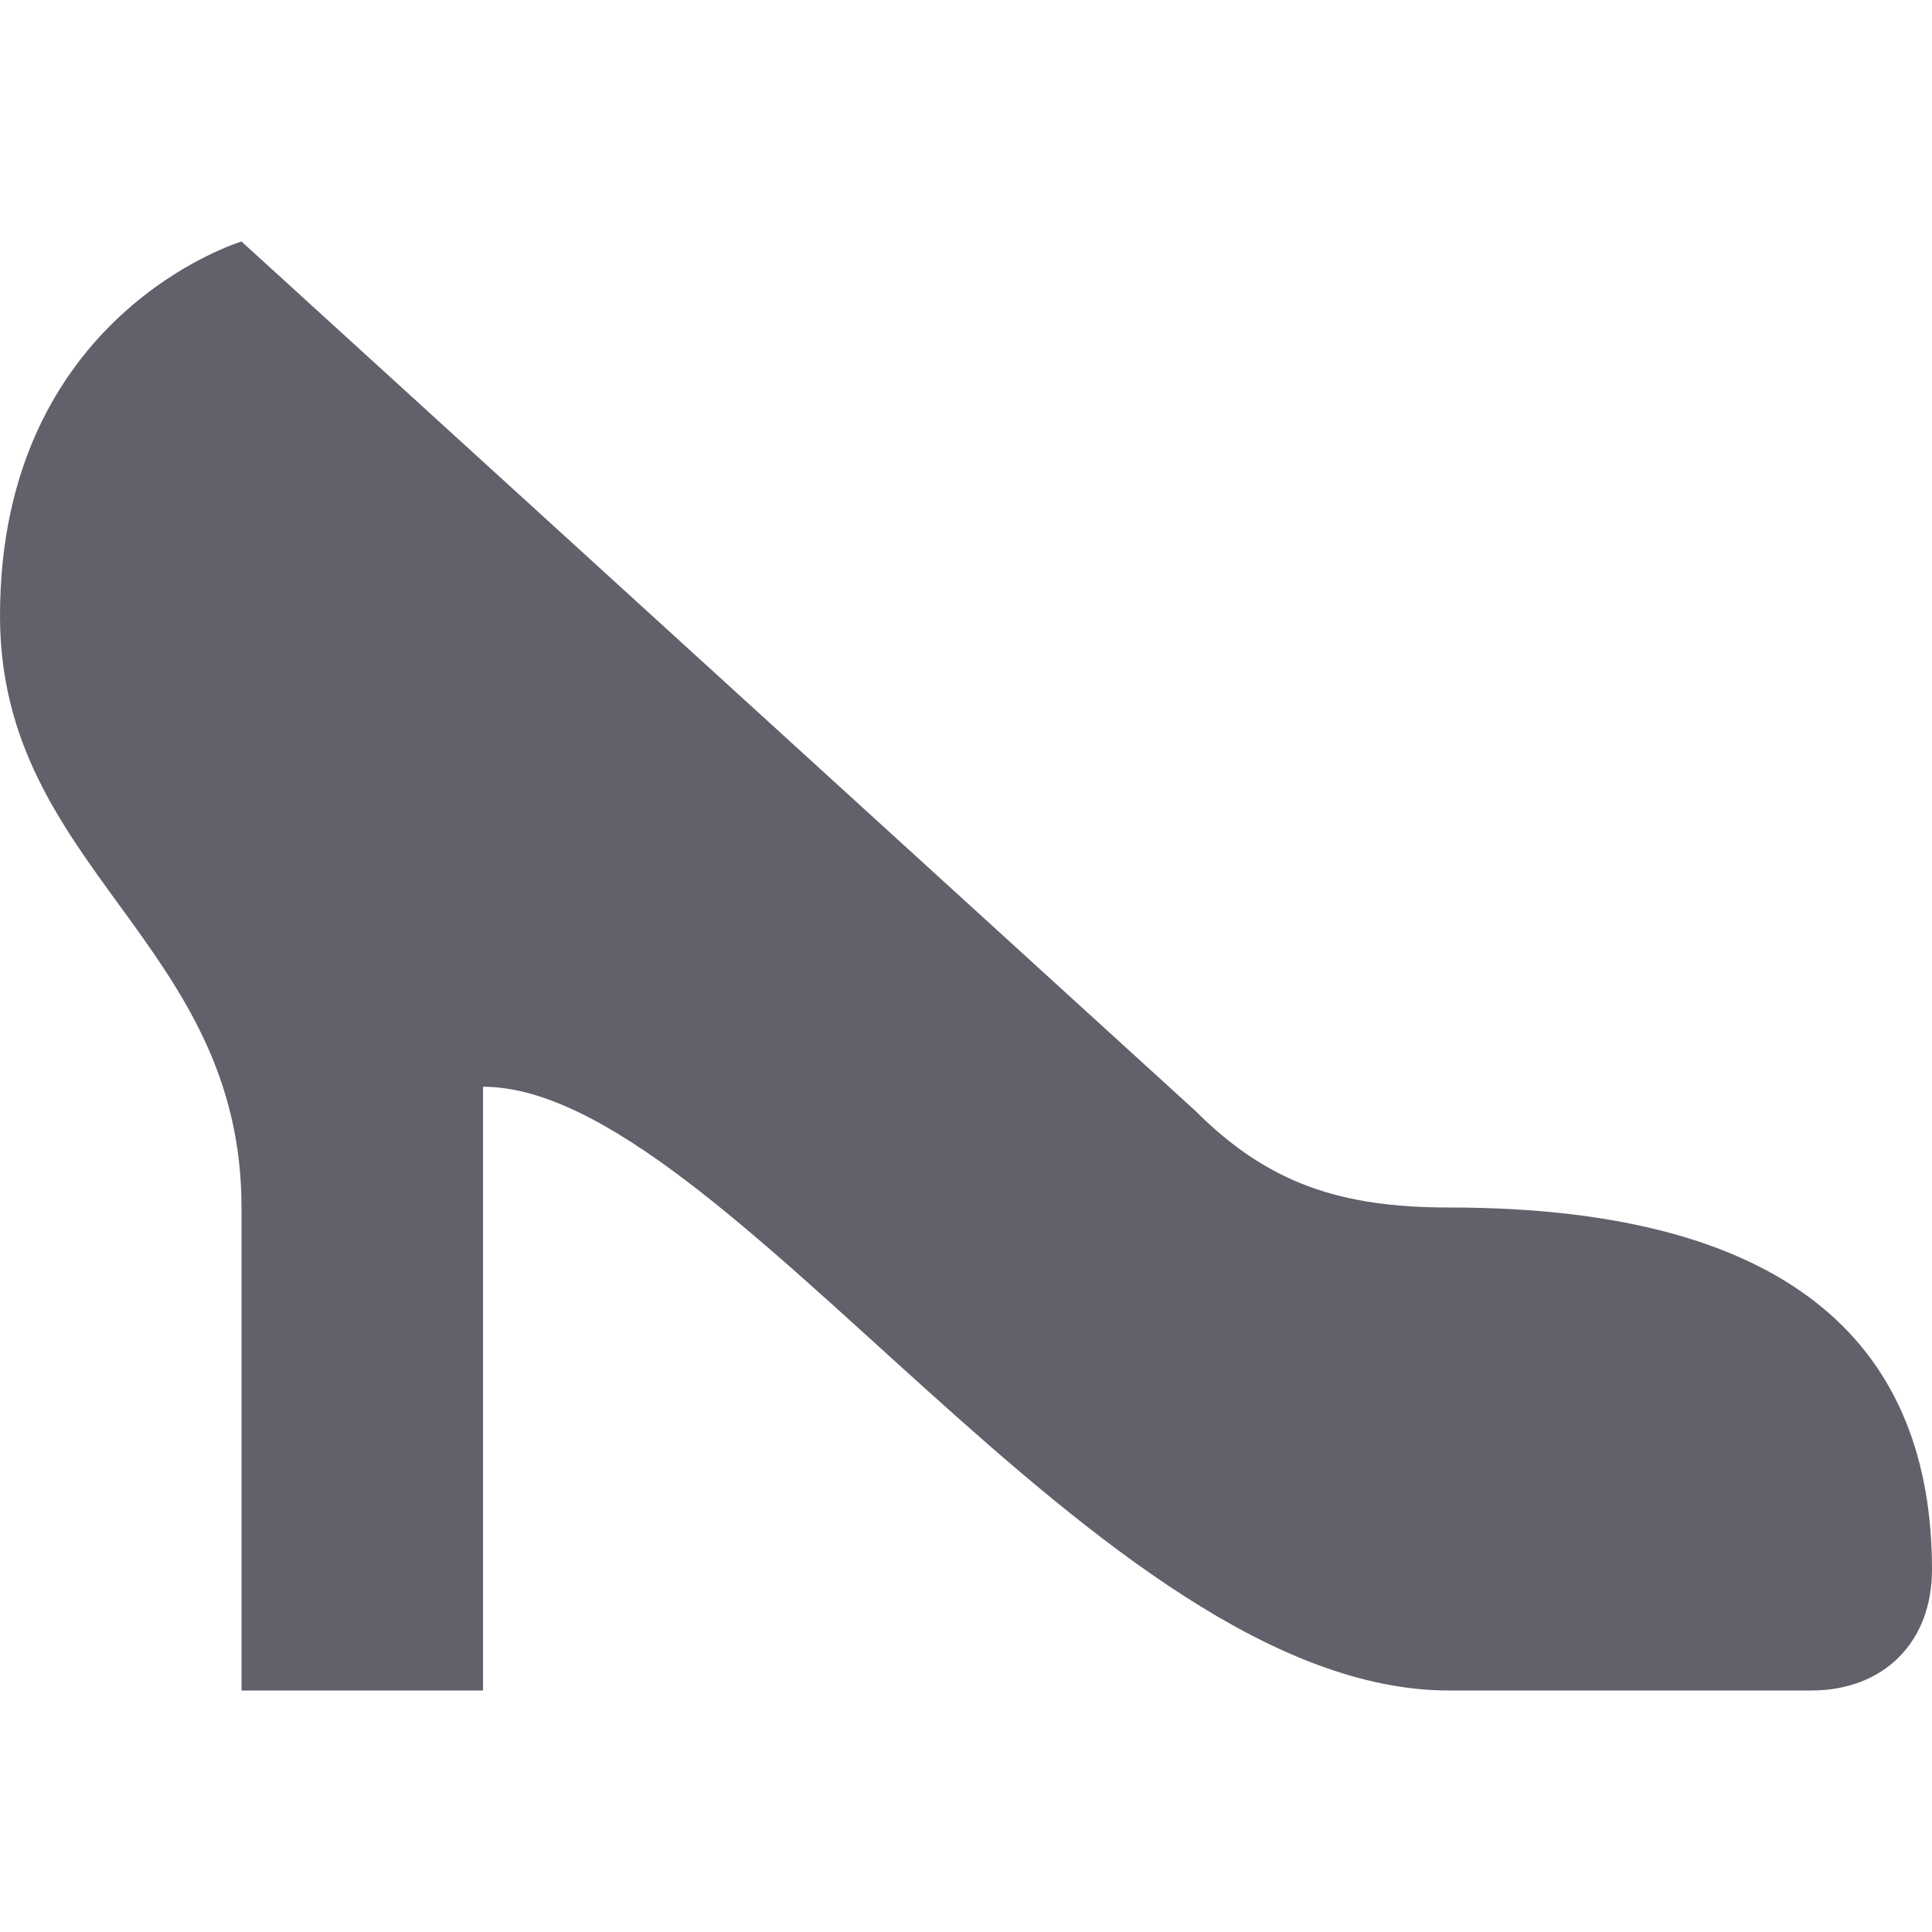<svg xmlns="http://www.w3.org/2000/svg" height="16" width="16" viewBox="0 0 16 16"><title>shoe woman 2</title><g fill="#61616b" class="nc-icon-wrapper"><path fill="#61616b" d="M4,9v5H2c0,0,0-2.3,0-4c0-2.2-2-2.8-2-4.9C0,2.6,2,2,2,2l7.9,7.2C10.5,9.8,11.1,10,12,10c2.9,0,4,1.2,4,3v0 c0,0.6-0.4,1-1,1h-3C9.1,14,6,9,4,9z"></path></g></svg>